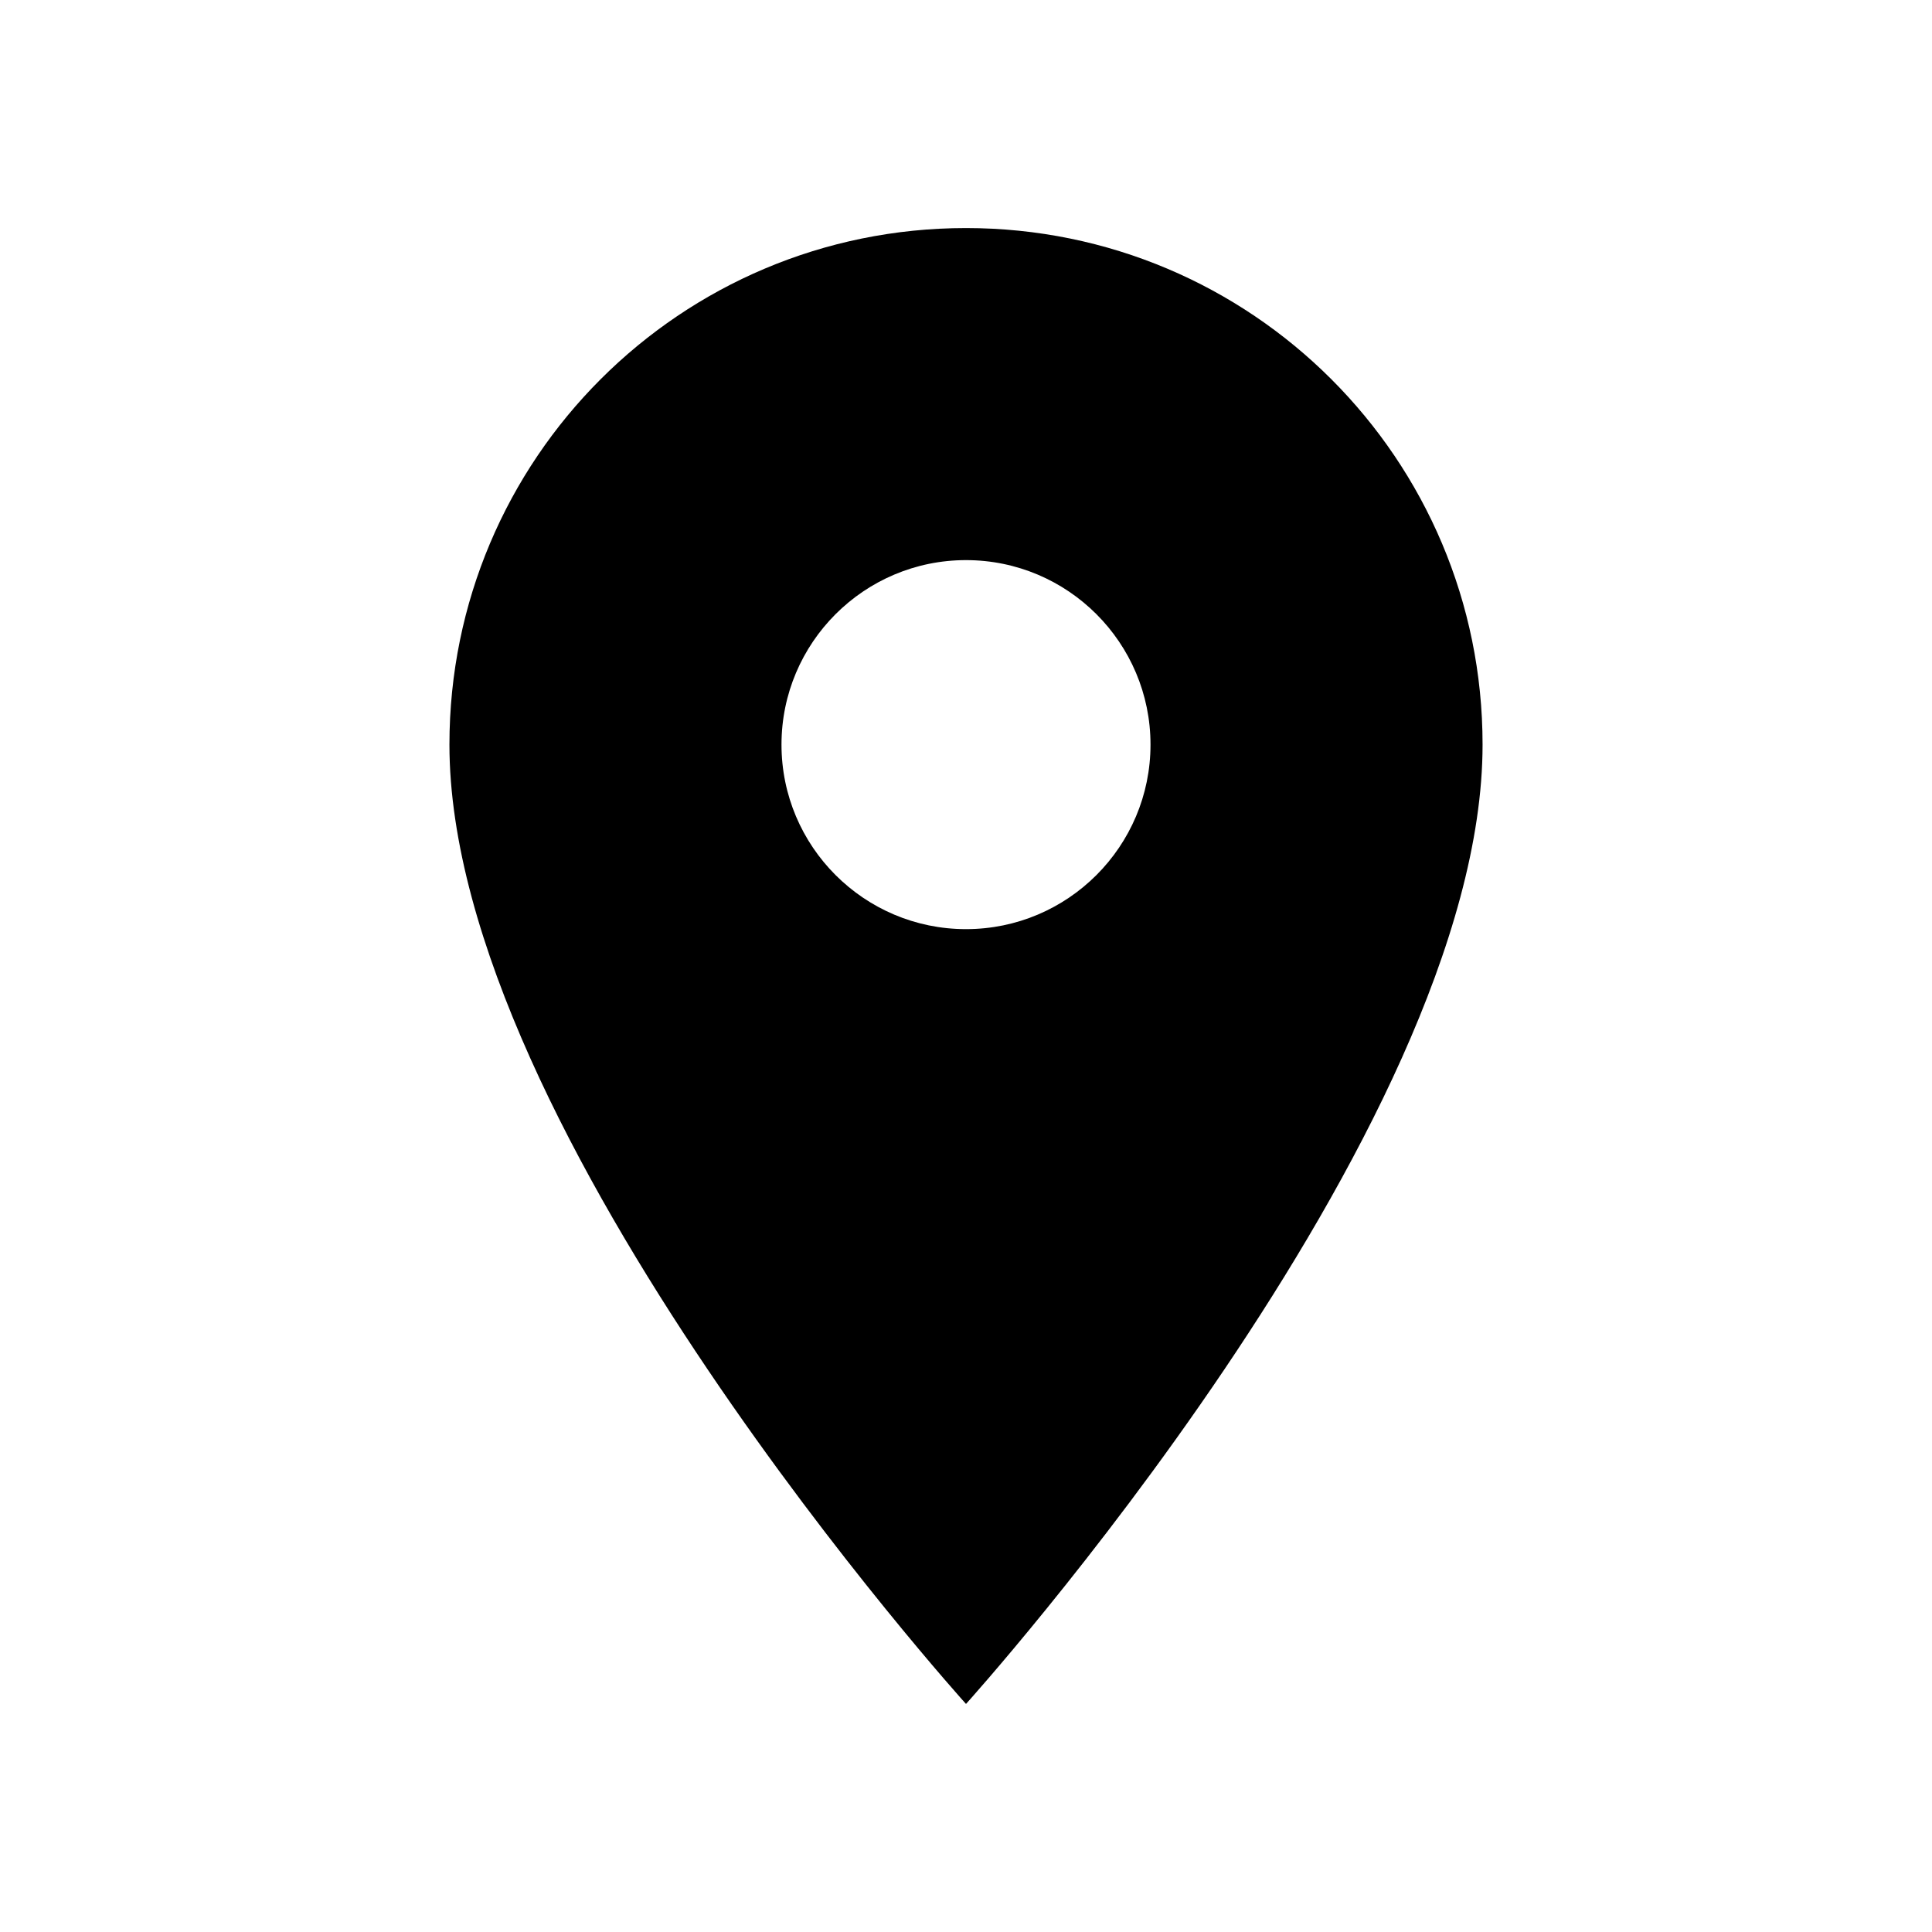 <svg width="24" height="24" viewBox="0 0 24 24" fill="none" xmlns="http://www.w3.org/2000/svg">
<path d="M12 2.833C8.453 2.833 5.583 5.702 5.583 9.25C5.583 14.062 12 21.167 12 21.167C12 21.167 18.417 14.062 18.417 9.25C18.417 5.702 15.547 2.833 12 2.833ZM12 11.542C10.735 11.542 9.708 10.515 9.708 9.25C9.708 7.985 10.735 6.958 12 6.958C13.265 6.958 14.292 7.985 14.292 9.25C14.292 10.515 13.265 11.542 12 11.542Z" fill="black"/>
</svg>
